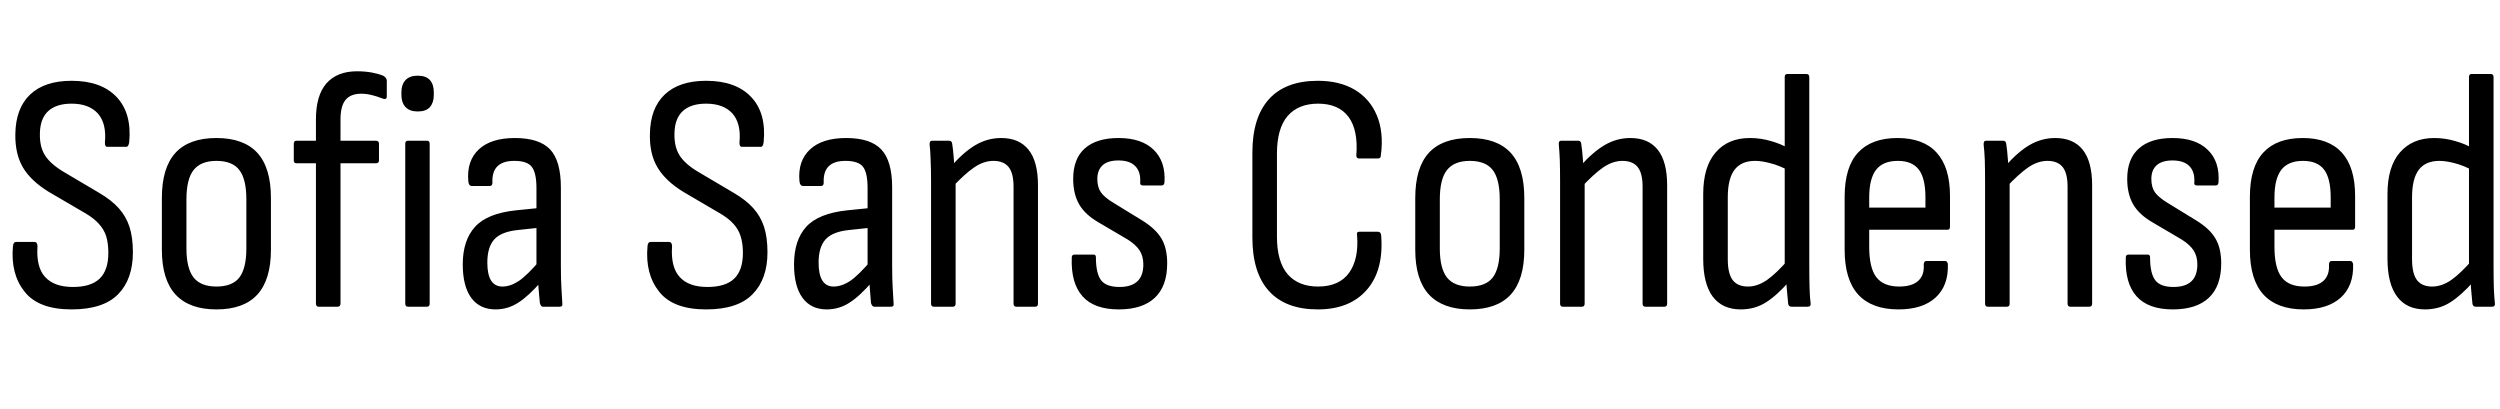 <svg xmlns="http://www.w3.org/2000/svg" xmlns:xlink="http://www.w3.org/1999/xlink" width="176.064" height="28.8"><path fill="black" d="M5.04 21.79L5.04 21.79Q2.71 21.79 1.73 20.54Q0.74 19.30 0.91 17.35L0.91 17.35Q0.94 17.04 1.13 17.04L1.13 17.04L2.42 17.04Q2.64 17.04 2.64 17.35L2.64 17.35Q2.54 18.82 3.18 19.51Q3.82 20.21 5.14 20.21L5.14 20.21Q6.41 20.21 7.02 19.62Q7.63 19.03 7.63 17.81L7.63 17.81Q7.63 17.14 7.48 16.64Q7.32 16.15 6.96 15.76Q6.60 15.36 5.98 15L5.98 15L3.43 13.51Q2.18 12.74 1.62 11.80Q1.06 10.85 1.08 9.46L1.08 9.46Q1.10 7.63 2.12 6.66Q3.14 5.69 5.04 5.69L5.04 5.69Q7.13 5.69 8.21 6.83Q9.29 7.97 9.10 10.01L9.10 10.01Q9.05 10.34 8.90 10.34L8.90 10.34L7.56 10.34Q7.37 10.34 7.39 10.01L7.39 10.01Q7.51 8.69 6.89 7.99Q6.26 7.30 5.04 7.30L5.04 7.30Q3.98 7.30 3.41 7.81Q2.83 8.33 2.81 9.38L2.81 9.38Q2.78 10.34 3.18 10.96Q3.58 11.57 4.51 12.12L4.51 12.12L6.98 13.58Q7.85 14.09 8.36 14.66Q8.88 15.24 9.12 15.98Q9.36 16.73 9.36 17.76L9.36 17.76Q9.36 19.66 8.32 20.72Q7.27 21.79 5.04 21.79ZM15.24 21.79L15.24 21.79Q13.34 21.79 12.37 20.75Q11.40 19.70 11.40 17.59L11.40 17.59L11.40 13.94Q11.40 11.81 12.36 10.76Q13.32 9.72 15.24 9.72L15.24 9.72Q17.16 9.72 18.12 10.76Q19.08 11.81 19.08 13.94L19.08 13.94L19.08 17.59Q19.08 19.70 18.12 20.75Q17.16 21.79 15.24 21.79ZM15.24 20.18L15.24 20.18Q16.37 20.18 16.86 19.54Q17.35 18.89 17.35 17.50L17.35 17.50L17.35 14.04Q17.35 12.62 16.86 11.98Q16.37 11.33 15.24 11.33L15.24 11.33Q14.14 11.33 13.63 11.98Q13.13 12.62 13.13 14.04L13.13 14.04L13.13 17.50Q13.13 18.89 13.63 19.54Q14.14 20.18 15.24 20.18ZM23.78 21.60L22.44 21.60Q22.34 21.60 22.30 21.54Q22.25 21.48 22.25 21.38L22.25 21.38L22.25 11.50L20.88 11.50Q20.69 11.50 20.69 11.30L20.69 11.30L20.69 10.13Q20.69 9.91 20.88 9.91L20.88 9.91L22.25 9.91L22.25 8.40Q22.25 6.72 22.99 5.87Q23.74 5.02 25.15 5.02L25.15 5.02Q25.70 5.02 26.20 5.11Q26.69 5.21 26.98 5.33L26.98 5.33Q27.24 5.47 27.24 5.69L27.24 5.69L27.24 6.79Q27.24 7.08 26.86 6.91L26.86 6.91Q26.57 6.79 26.20 6.70Q25.82 6.60 25.44 6.60L25.44 6.60Q24.70 6.60 24.34 7.03Q23.98 7.46 23.98 8.42L23.98 8.42L23.98 9.91L26.47 9.91Q26.69 9.91 26.69 10.13L26.69 10.13L26.69 11.30Q26.69 11.50 26.47 11.50L26.47 11.50L23.98 11.50L23.98 21.38Q23.98 21.48 23.93 21.54Q23.88 21.60 23.78 21.60L23.78 21.60ZM30.07 21.60L28.73 21.60Q28.54 21.60 28.54 21.38L28.54 21.38L28.54 10.13Q28.54 9.91 28.73 9.91L28.73 9.91L30.07 9.91Q30.26 9.91 30.26 10.13L30.26 10.13L30.26 21.38Q30.26 21.60 30.07 21.60L30.07 21.60ZM29.42 7.85L29.42 7.85Q28.85 7.85 28.56 7.54Q28.27 7.22 28.27 6.70L28.27 6.70L28.27 6.48Q28.27 5.95 28.56 5.64Q28.85 5.33 29.42 5.33L29.42 5.33Q30 5.33 30.28 5.64Q30.55 5.95 30.55 6.48L30.55 6.48L30.55 6.70Q30.55 7.22 30.28 7.54Q30 7.85 29.42 7.85ZM39.43 21.60L38.23 21.60Q38.09 21.60 38.02 21.34L38.02 21.34Q37.99 21 37.93 20.34Q37.87 19.68 37.87 19.20L37.87 19.20L37.78 18.79L37.78 13.25Q37.78 12.17 37.45 11.75Q37.13 11.33 36.22 11.33L36.22 11.33Q34.61 11.33 34.68 12.86L34.68 12.86Q34.68 13.10 34.49 13.10L34.49 13.10L33.24 13.10Q33 13.10 32.98 12.74L32.98 12.74Q32.86 11.33 33.72 10.52Q34.58 9.72 36.26 9.72L36.26 9.72Q37.97 9.72 38.74 10.52Q39.50 11.33 39.50 13.20L39.50 13.20L39.50 18.72Q39.50 19.66 39.54 20.30Q39.58 20.95 39.60 21.34L39.60 21.34Q39.65 21.60 39.43 21.60L39.43 21.60ZM34.90 21.79L34.90 21.79Q33.79 21.79 33.19 20.98Q32.59 20.16 32.59 18.62L32.59 18.62Q32.59 16.92 33.46 15.97Q34.32 15.02 36.36 14.81L36.36 14.81L38.04 14.64L38.04 16.03L36.46 16.20Q35.30 16.32 34.81 16.86Q34.32 17.40 34.32 18.50L34.32 18.50Q34.32 19.32 34.58 19.75Q34.85 20.18 35.38 20.18L35.38 20.18Q35.95 20.18 36.55 19.78Q37.15 19.37 38.09 18.26L38.09 18.26L38.14 19.80Q37.22 20.86 36.49 21.32Q35.76 21.79 34.90 21.79ZM49.73 21.79L49.73 21.79Q47.40 21.79 46.42 20.54Q45.43 19.30 45.60 17.35L45.60 17.35Q45.62 17.04 45.82 17.04L45.82 17.04L47.11 17.04Q47.33 17.04 47.33 17.35L47.33 17.35Q47.23 18.82 47.87 19.51Q48.50 20.21 49.82 20.21L49.82 20.21Q51.10 20.21 51.71 19.62Q52.32 19.03 52.32 17.81L52.32 17.81Q52.32 17.14 52.16 16.64Q52.01 16.15 51.65 15.76Q51.29 15.36 50.66 15L50.66 15L48.12 13.51Q46.87 12.74 46.31 11.80Q45.74 10.85 45.77 9.46L45.77 9.46Q45.79 7.63 46.81 6.66Q47.83 5.69 49.73 5.69L49.73 5.69Q51.82 5.69 52.90 6.83Q53.98 7.97 53.78 10.01L53.78 10.01Q53.74 10.34 53.59 10.34L53.59 10.34L52.25 10.34Q52.06 10.34 52.08 10.01L52.08 10.01Q52.20 8.69 51.58 7.99Q50.95 7.30 49.73 7.30L49.73 7.30Q48.67 7.30 48.10 7.81Q47.52 8.33 47.50 9.38L47.50 9.38Q47.47 10.34 47.87 10.96Q48.26 11.57 49.20 12.12L49.20 12.12L51.67 13.58Q52.54 14.09 53.05 14.66Q53.57 15.24 53.81 15.98Q54.05 16.73 54.05 17.76L54.05 17.76Q54.05 19.66 53.00 20.72Q51.96 21.79 49.73 21.79ZM62.76 21.60L61.56 21.60Q61.42 21.60 61.34 21.34L61.34 21.34Q61.32 21 61.26 20.34Q61.20 19.68 61.20 19.20L61.20 19.20L61.10 18.79L61.10 13.25Q61.10 12.17 60.78 11.75Q60.46 11.33 59.54 11.33L59.54 11.33Q57.94 11.33 58.01 12.86L58.01 12.86Q58.01 13.10 57.82 13.10L57.82 13.10L56.57 13.10Q56.33 13.10 56.30 12.74L56.30 12.74Q56.18 11.33 57.05 10.52Q57.91 9.72 59.59 9.72L59.59 9.72Q61.30 9.72 62.06 10.52Q62.83 11.33 62.83 13.20L62.83 13.20L62.83 18.72Q62.83 19.66 62.87 20.30Q62.90 20.95 62.93 21.34L62.93 21.34Q62.98 21.60 62.76 21.60L62.76 21.60ZM58.22 21.79L58.22 21.79Q57.12 21.79 56.52 20.98Q55.92 20.16 55.92 18.62L55.92 18.62Q55.92 16.92 56.78 15.97Q57.65 15.02 59.69 14.81L59.69 14.81L61.37 14.64L61.37 16.03L59.78 16.20Q58.63 16.32 58.14 16.86Q57.65 17.40 57.65 18.50L57.65 18.50Q57.65 19.32 57.91 19.75Q58.18 20.18 58.70 20.18L58.70 20.18Q59.28 20.18 59.88 19.78Q60.48 19.37 61.42 18.26L61.42 18.26L61.46 19.80Q60.55 20.86 59.82 21.32Q59.09 21.79 58.22 21.79ZM72.91 21.60L71.57 21.60Q71.38 21.60 71.38 21.38L71.38 21.38L71.38 13.15Q71.38 12.19 71.03 11.76Q70.68 11.33 69.96 11.33L69.96 11.33Q69.29 11.33 68.62 11.78Q67.94 12.24 67.03 13.22L67.03 13.22L66.96 11.74Q67.87 10.70 68.71 10.21Q69.55 9.72 70.51 9.72L70.51 9.72Q71.78 9.72 72.44 10.55Q73.10 11.38 73.10 13.06L73.10 13.06L73.10 21.38Q73.10 21.60 72.91 21.60L72.91 21.60ZM67.10 21.60L65.76 21.60Q65.57 21.60 65.57 21.38L65.57 21.38L65.57 12.82Q65.57 11.93 65.54 11.26Q65.52 10.58 65.47 10.20L65.47 10.20Q65.45 9.91 65.64 9.91L65.64 9.91L66.84 9.91Q67.03 9.91 67.06 10.13L67.06 10.13Q67.13 10.56 67.18 11.27Q67.22 11.98 67.25 12.38L67.25 12.38L67.30 12.70L67.30 21.38Q67.30 21.60 67.10 21.60L67.10 21.60ZM78.79 21.79L78.79 21.79Q77.06 21.79 76.24 20.87Q75.41 19.94 75.48 18.14L75.48 18.14Q75.48 17.93 75.67 17.93L75.67 17.93L77.02 17.93Q77.18 17.93 77.18 18.12L77.18 18.12Q77.18 19.25 77.54 19.73Q77.90 20.21 78.84 20.21L78.84 20.21Q79.68 20.21 80.10 19.81Q80.52 19.42 80.52 18.62L80.52 18.62Q80.52 18.05 80.26 17.64Q79.99 17.23 79.42 16.87L79.42 16.87L77.38 15.67Q76.42 15.12 76.00 14.39Q75.58 13.66 75.58 12.60L75.58 12.60Q75.58 11.18 76.40 10.45Q77.23 9.72 78.77 9.72L78.77 9.72Q80.40 9.72 81.25 10.55Q82.10 11.38 82.01 12.84L82.01 12.84Q81.98 13.06 81.82 13.06L81.82 13.06L80.47 13.06Q80.40 13.06 80.34 13.01Q80.28 12.96 80.30 12.77L80.30 12.77Q80.33 12.07 79.94 11.69Q79.56 11.30 78.77 11.30L78.77 11.30Q78.02 11.30 77.65 11.64Q77.28 11.98 77.28 12.60L77.28 12.60Q77.28 13.18 77.53 13.54Q77.78 13.90 78.41 14.28L78.41 14.28L80.40 15.50Q81.38 16.10 81.79 16.79Q82.20 17.47 82.20 18.55L82.20 18.55Q82.20 20.14 81.34 20.96Q80.47 21.79 78.79 21.79ZM92.81 21.79L92.81 21.79Q90.55 21.79 89.38 20.51Q88.20 19.22 88.20 16.73L88.20 16.73L88.20 10.75Q88.20 8.26 89.38 6.97Q90.55 5.69 92.81 5.69L92.81 5.69Q94.34 5.69 95.41 6.32Q96.48 6.96 96.97 8.14Q97.46 9.31 97.25 10.92L97.25 10.92Q97.25 11.16 97.06 11.16L97.06 11.16L95.71 11.16Q95.52 11.16 95.52 10.94L95.52 10.94Q95.66 9.17 94.97 8.23Q94.27 7.30 92.83 7.30L92.83 7.30Q91.44 7.30 90.68 8.17Q89.93 9.05 89.93 10.82L89.93 10.82L89.93 16.66Q89.93 18.43 90.68 19.31Q91.44 20.18 92.83 20.18L92.83 20.18Q94.32 20.18 95.02 19.20Q95.71 18.22 95.57 16.54L95.57 16.54Q95.52 16.32 95.74 16.32L95.74 16.32L97.03 16.32Q97.25 16.32 97.27 16.58L97.27 16.58Q97.46 19.03 96.26 20.41Q95.06 21.79 92.81 21.79ZM103.51 21.79L103.51 21.79Q101.62 21.79 100.64 20.75Q99.67 19.70 99.67 17.59L99.67 17.59L99.67 13.94Q99.67 11.81 100.63 10.76Q101.59 9.72 103.51 9.72L103.51 9.72Q105.43 9.72 106.39 10.76Q107.35 11.81 107.35 13.94L107.35 13.94L107.35 17.59Q107.35 19.70 106.39 20.75Q105.43 21.79 103.51 21.79ZM103.51 20.18L103.51 20.18Q104.64 20.18 105.13 19.54Q105.62 18.89 105.62 17.50L105.62 17.50L105.62 14.04Q105.62 12.62 105.13 11.98Q104.64 11.33 103.51 11.33L103.51 11.33Q102.41 11.33 101.90 11.98Q101.40 12.62 101.40 14.04L101.40 14.04L101.40 17.50Q101.40 18.89 101.90 19.54Q102.41 20.18 103.51 20.18ZM117.22 21.60L115.87 21.60Q115.68 21.60 115.68 21.38L115.68 21.38L115.68 13.15Q115.68 12.19 115.33 11.76Q114.98 11.33 114.26 11.33L114.26 11.33Q113.59 11.33 112.92 11.78Q112.25 12.24 111.34 13.22L111.34 13.22L111.26 11.74Q112.18 10.70 113.02 10.21Q113.86 9.72 114.82 9.72L114.82 9.72Q116.09 9.72 116.75 10.55Q117.41 11.38 117.41 13.06L117.41 13.06L117.41 21.38Q117.41 21.60 117.22 21.60L117.22 21.60ZM111.41 21.60L110.06 21.60Q109.87 21.60 109.87 21.38L109.87 21.38L109.87 12.82Q109.87 11.93 109.85 11.26Q109.82 10.58 109.78 10.20L109.78 10.20Q109.75 9.91 109.94 9.91L109.94 9.91L111.14 9.91Q111.34 9.91 111.36 10.13L111.36 10.13Q111.43 10.56 111.48 11.27Q111.53 11.98 111.55 12.38L111.55 12.38L111.60 12.70L111.60 21.38Q111.60 21.60 111.41 21.60L111.41 21.60ZM122.59 21.79L122.59 21.79Q121.30 21.79 120.62 20.89Q119.95 19.99 119.95 18.22L119.95 18.22L119.95 13.66Q119.95 11.74 120.83 10.73Q121.70 9.72 123.24 9.72L123.24 9.72Q124.01 9.72 124.74 9.94Q125.47 10.15 125.93 10.44L125.93 10.44L125.98 12.02Q125.33 11.66 124.70 11.50Q124.08 11.33 123.60 11.33L123.60 11.33Q122.64 11.33 122.16 11.95Q121.68 12.58 121.68 13.90L121.68 13.90L121.68 18.26Q121.68 19.27 122.03 19.73Q122.38 20.18 123.10 20.18L123.10 20.18Q123.77 20.18 124.44 19.72Q125.11 19.25 126.00 18.22L126.00 18.22L126.02 19.80Q125.14 20.81 124.36 21.30Q123.58 21.79 122.59 21.79ZM127.32 21.60L126.17 21.60Q125.95 21.60 125.93 21.36L125.93 21.36Q125.88 20.90 125.83 20.27Q125.78 19.63 125.78 19.27L125.78 19.27L125.69 18.82L125.69 5.42Q125.69 5.21 125.88 5.21L125.88 5.21L127.20 5.21Q127.42 5.21 127.42 5.42L127.42 5.42L127.42 18.77Q127.42 19.61 127.44 20.29Q127.46 20.98 127.51 21.31L127.51 21.31Q127.56 21.60 127.32 21.60L127.32 21.60ZM133.70 21.79L133.70 21.79Q131.83 21.79 130.87 20.75Q129.91 19.70 129.91 17.59L129.91 17.59L129.91 13.87Q129.91 11.76 130.86 10.74Q131.81 9.72 133.63 9.72L133.63 9.72Q135.46 9.72 136.39 10.75Q137.33 11.78 137.33 13.80L137.33 13.80L137.33 15.96Q137.33 16.18 137.16 16.18L137.16 16.18L131.64 16.18L131.64 17.38Q131.64 18.86 132.14 19.52Q132.65 20.18 133.75 20.18L133.75 20.18Q134.64 20.18 135.08 19.79Q135.53 19.39 135.48 18.65L135.48 18.65Q135.48 18.38 135.67 18.38L135.67 18.38L136.99 18.38Q137.14 18.38 137.18 18.60L137.18 18.60Q137.23 20.11 136.32 20.95Q135.41 21.79 133.70 21.79ZM131.64 13.90L131.64 14.62L135.60 14.62L135.60 13.90Q135.60 12.55 135.13 11.94Q134.66 11.33 133.66 11.33L133.66 11.33Q132.62 11.33 132.13 11.95Q131.64 12.58 131.64 13.90L131.64 13.90ZM147.14 21.60L145.80 21.60Q145.61 21.60 145.61 21.38L145.61 21.38L145.61 13.15Q145.61 12.19 145.26 11.76Q144.91 11.33 144.19 11.33L144.19 11.33Q143.52 11.33 142.85 11.78Q142.18 12.24 141.26 13.22L141.26 13.22L141.19 11.74Q142.10 10.70 142.94 10.21Q143.78 9.72 144.74 9.72L144.74 9.72Q146.02 9.72 146.68 10.55Q147.34 11.38 147.34 13.06L147.34 13.06L147.34 21.38Q147.34 21.60 147.14 21.60L147.14 21.60ZM141.34 21.60L139.99 21.60Q139.80 21.60 139.80 21.38L139.80 21.38L139.80 12.82Q139.80 11.93 139.78 11.26Q139.75 10.58 139.70 10.20L139.70 10.20Q139.68 9.91 139.87 9.91L139.87 9.91L141.07 9.91Q141.26 9.91 141.29 10.13L141.29 10.13Q141.36 10.56 141.41 11.27Q141.46 11.98 141.48 12.38L141.48 12.38L141.53 12.70L141.53 21.38Q141.53 21.60 141.34 21.60L141.34 21.60ZM153.02 21.79L153.02 21.79Q151.30 21.79 150.47 20.87Q149.64 19.94 149.71 18.14L149.71 18.14Q149.71 17.93 149.90 17.93L149.90 17.93L151.25 17.93Q151.42 17.93 151.42 18.12L151.42 18.12Q151.42 19.25 151.78 19.73Q152.14 20.21 153.07 20.21L153.07 20.21Q153.91 20.21 154.33 19.81Q154.75 19.42 154.75 18.62L154.75 18.62Q154.75 18.05 154.49 17.64Q154.22 17.23 153.65 16.87L153.65 16.87L151.61 15.67Q150.65 15.12 150.23 14.39Q149.81 13.66 149.81 12.60L149.81 12.60Q149.81 11.18 150.64 10.45Q151.46 9.72 153 9.72L153 9.72Q154.63 9.72 155.48 10.55Q156.34 11.38 156.24 12.84L156.24 12.84Q156.22 13.06 156.05 13.06L156.05 13.06L154.70 13.06Q154.63 13.06 154.57 13.01Q154.51 12.96 154.54 12.77L154.54 12.77Q154.56 12.07 154.18 11.69Q153.79 11.30 153 11.30L153 11.30Q152.26 11.30 151.88 11.64Q151.51 11.98 151.51 12.60L151.51 12.60Q151.51 13.18 151.76 13.54Q152.02 13.90 152.64 14.28L152.64 14.28L154.63 15.50Q155.62 16.10 156.02 16.79Q156.43 17.47 156.43 18.55L156.43 18.55Q156.43 20.14 155.57 20.96Q154.70 21.79 153.02 21.79ZM162.24 21.79L162.24 21.79Q160.37 21.79 159.41 20.75Q158.45 19.70 158.45 17.59L158.45 17.59L158.45 13.87Q158.45 11.76 159.40 10.74Q160.34 9.72 162.17 9.72L162.17 9.72Q163.99 9.72 164.93 10.75Q165.86 11.78 165.86 13.80L165.86 13.80L165.86 15.96Q165.86 16.18 165.70 16.18L165.70 16.18L160.18 16.18L160.18 17.38Q160.18 18.86 160.68 19.52Q161.18 20.18 162.29 20.18L162.29 20.18Q163.18 20.18 163.62 19.79Q164.06 19.39 164.02 18.65L164.02 18.65Q164.02 18.38 164.21 18.38L164.21 18.38L165.53 18.38Q165.67 18.38 165.72 18.60L165.72 18.60Q165.77 20.11 164.86 20.95Q163.94 21.79 162.24 21.79ZM160.18 13.90L160.18 14.62L164.14 14.62L164.14 13.90Q164.14 12.55 163.67 11.94Q163.20 11.33 162.19 11.33L162.19 11.33Q161.16 11.33 160.67 11.95Q160.18 12.58 160.18 13.90L160.18 13.90ZM170.78 21.79L170.78 21.79Q169.49 21.79 168.82 20.89Q168.14 19.99 168.14 18.22L168.14 18.22L168.14 13.66Q168.14 11.74 169.02 10.73Q169.90 9.72 171.43 9.72L171.43 9.72Q172.20 9.72 172.93 9.94Q173.66 10.15 174.12 10.44L174.12 10.44L174.17 12.02Q173.52 11.66 172.90 11.50Q172.27 11.33 171.79 11.33L171.79 11.33Q170.83 11.33 170.35 11.95Q169.87 12.58 169.87 13.90L169.87 13.90L169.87 18.26Q169.87 19.27 170.22 19.73Q170.57 20.18 171.29 20.18L171.29 20.18Q171.96 20.18 172.63 19.72Q173.30 19.25 174.19 18.22L174.19 18.22L174.22 19.80Q173.33 20.81 172.55 21.30Q171.77 21.79 170.78 21.79ZM175.51 21.60L174.36 21.60Q174.14 21.60 174.12 21.36L174.12 21.36Q174.07 20.90 174.02 20.27Q173.98 19.63 173.98 19.27L173.98 19.27L173.88 18.82L173.88 5.42Q173.88 5.21 174.07 5.21L174.07 5.21L175.39 5.21Q175.61 5.21 175.61 5.42L175.61 5.42L175.61 18.77Q175.61 19.61 175.63 20.29Q175.66 20.98 175.70 21.31L175.70 21.31Q175.75 21.60 175.51 21.60L175.51 21.60Z"/></svg>